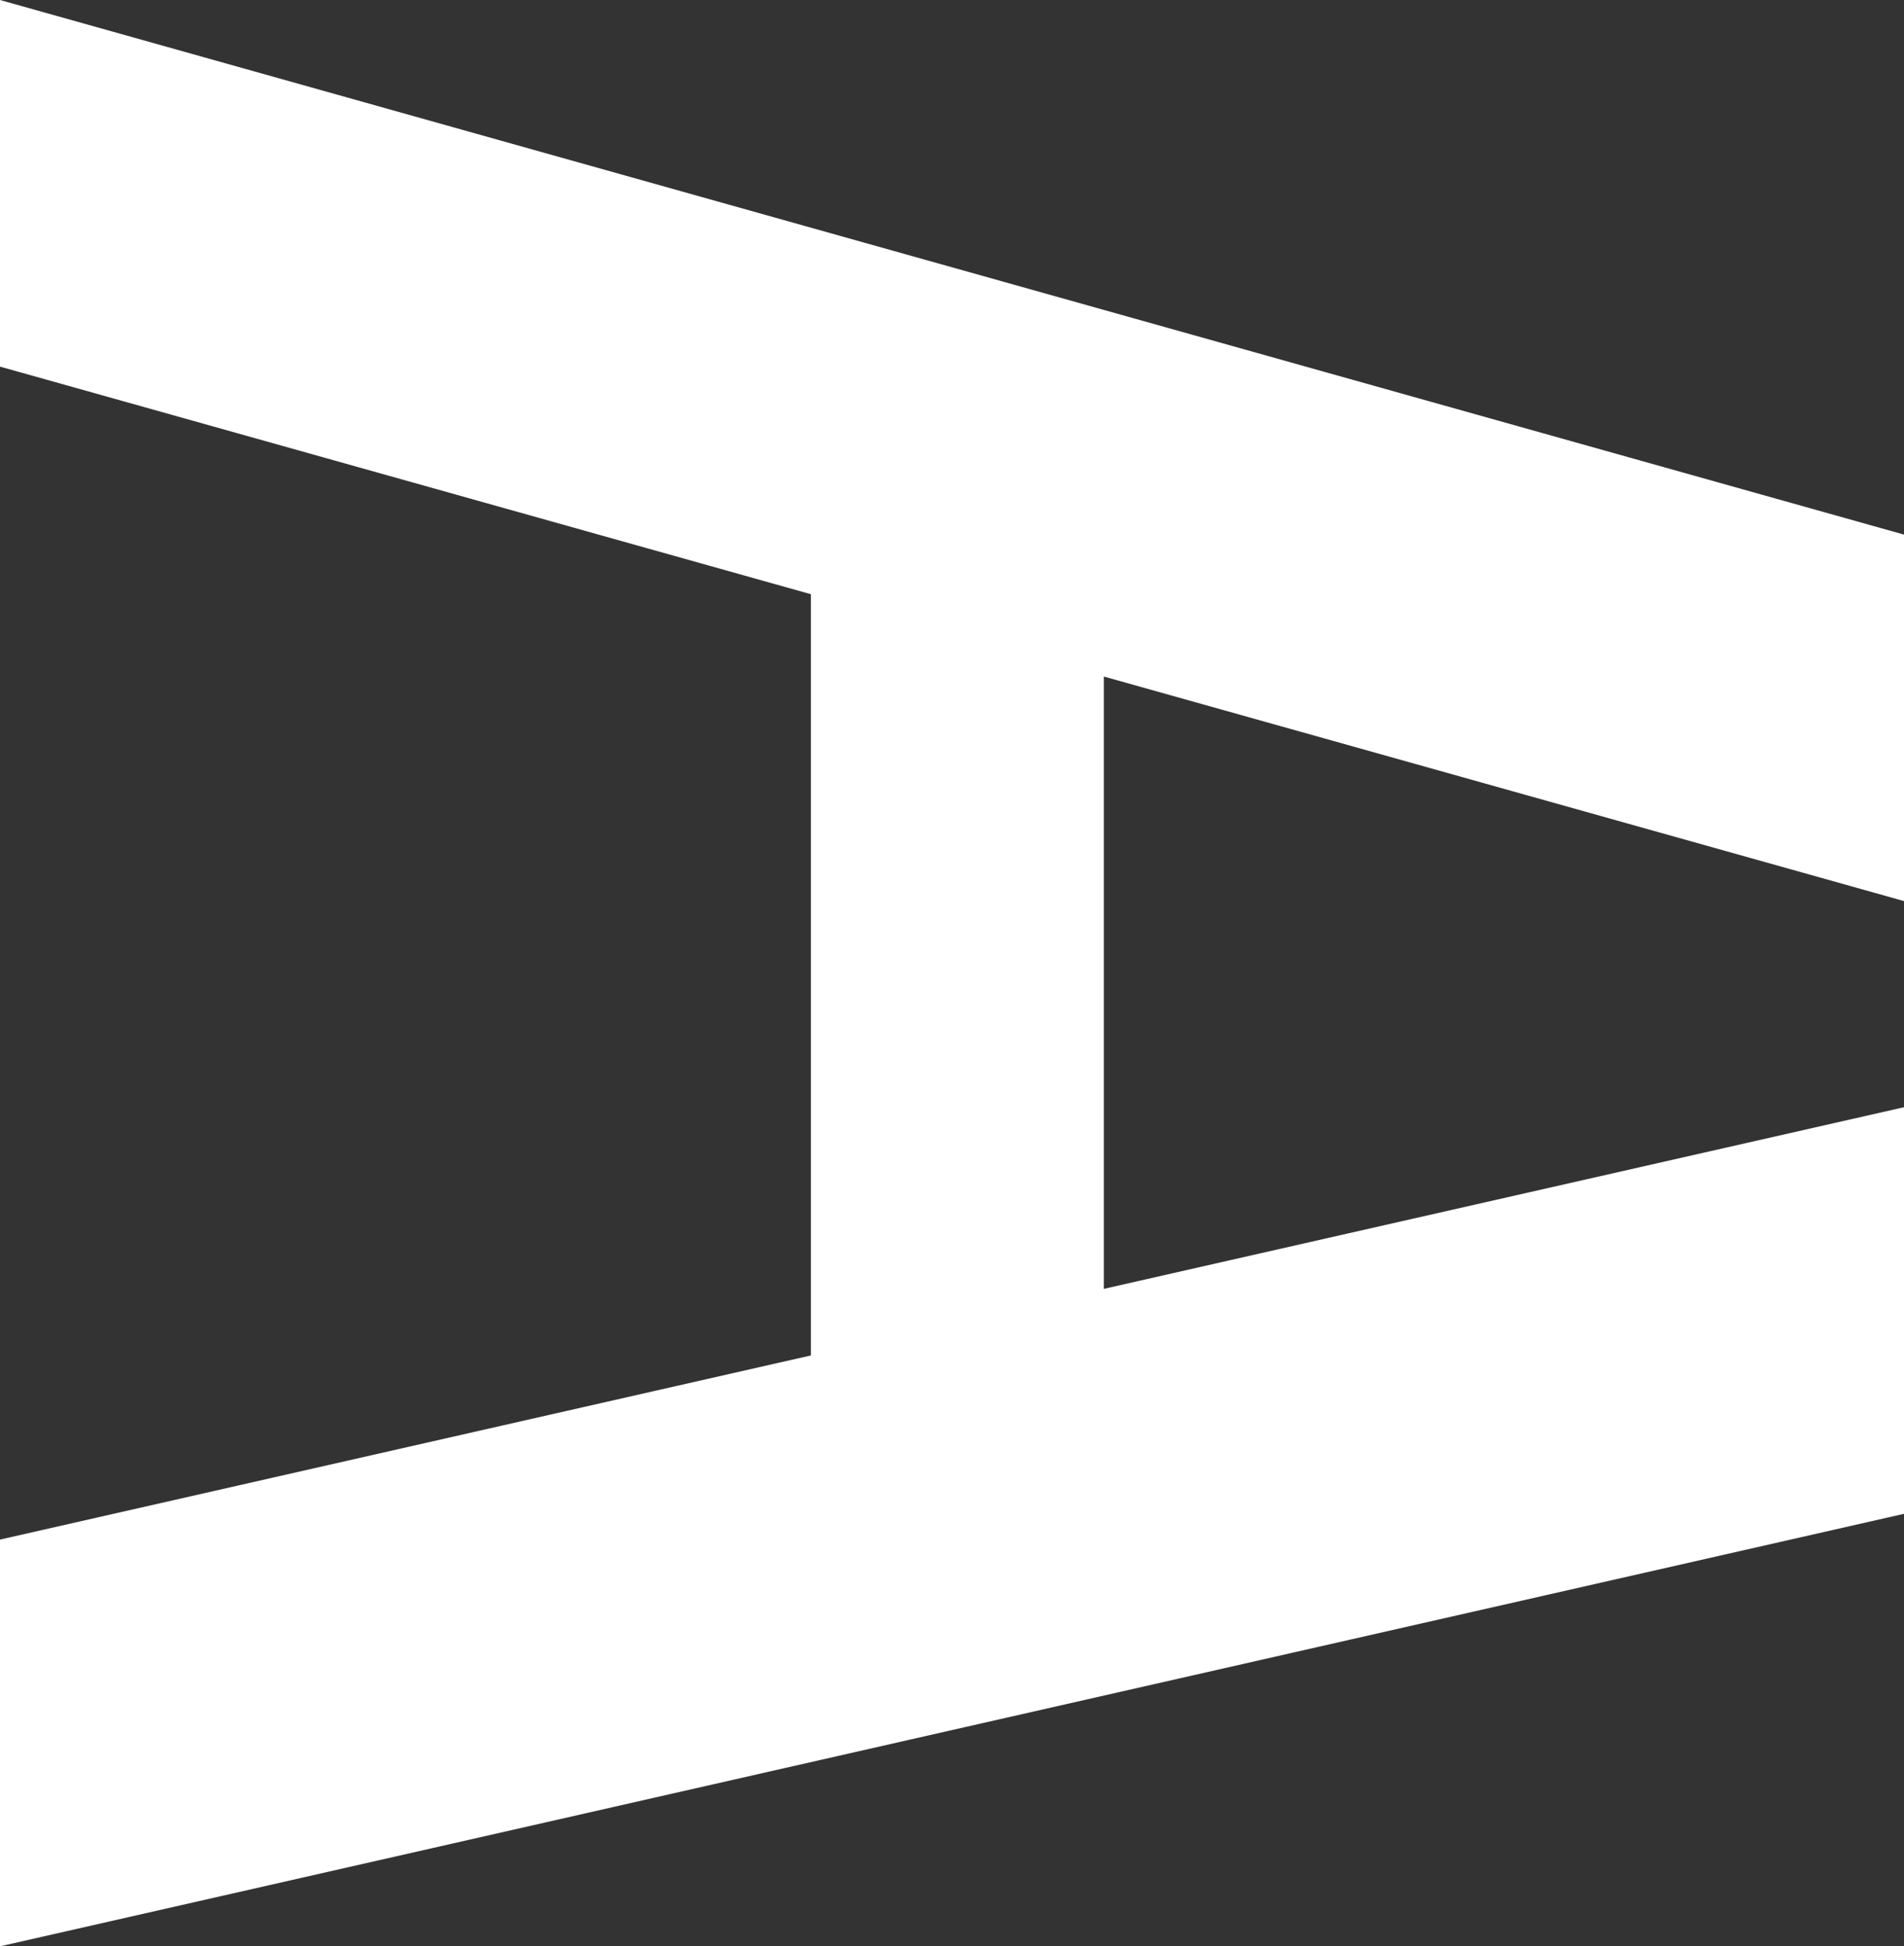 <?xml version="1.0" encoding="UTF-8"?>
<svg id="Layer_2" data-name="Layer 2" xmlns="http://www.w3.org/2000/svg" viewBox="0 0 136.7 139.73">
  <rect x="0" y="0" width="136.7" height="139.73" fill="#333333" stroke="none"/>
  <defs>
    <style>
      .cls-1 {
        fill: #fff;
        stroke-width: 0px;
      }
    </style>
  </defs>
  <g id="artboard_18" data-name="artboard 18">
    <polygon class="cls-1" points="79.25 92.53 79.25 48.57 136.7 64.69 136.7 38.38 0 0 0 26.32 58.22 42.66 58.22 97.31 0 110.53 0 139.73 136.7 108.68 136.7 79.49 79.25 92.53"/>
  </g>
</svg>